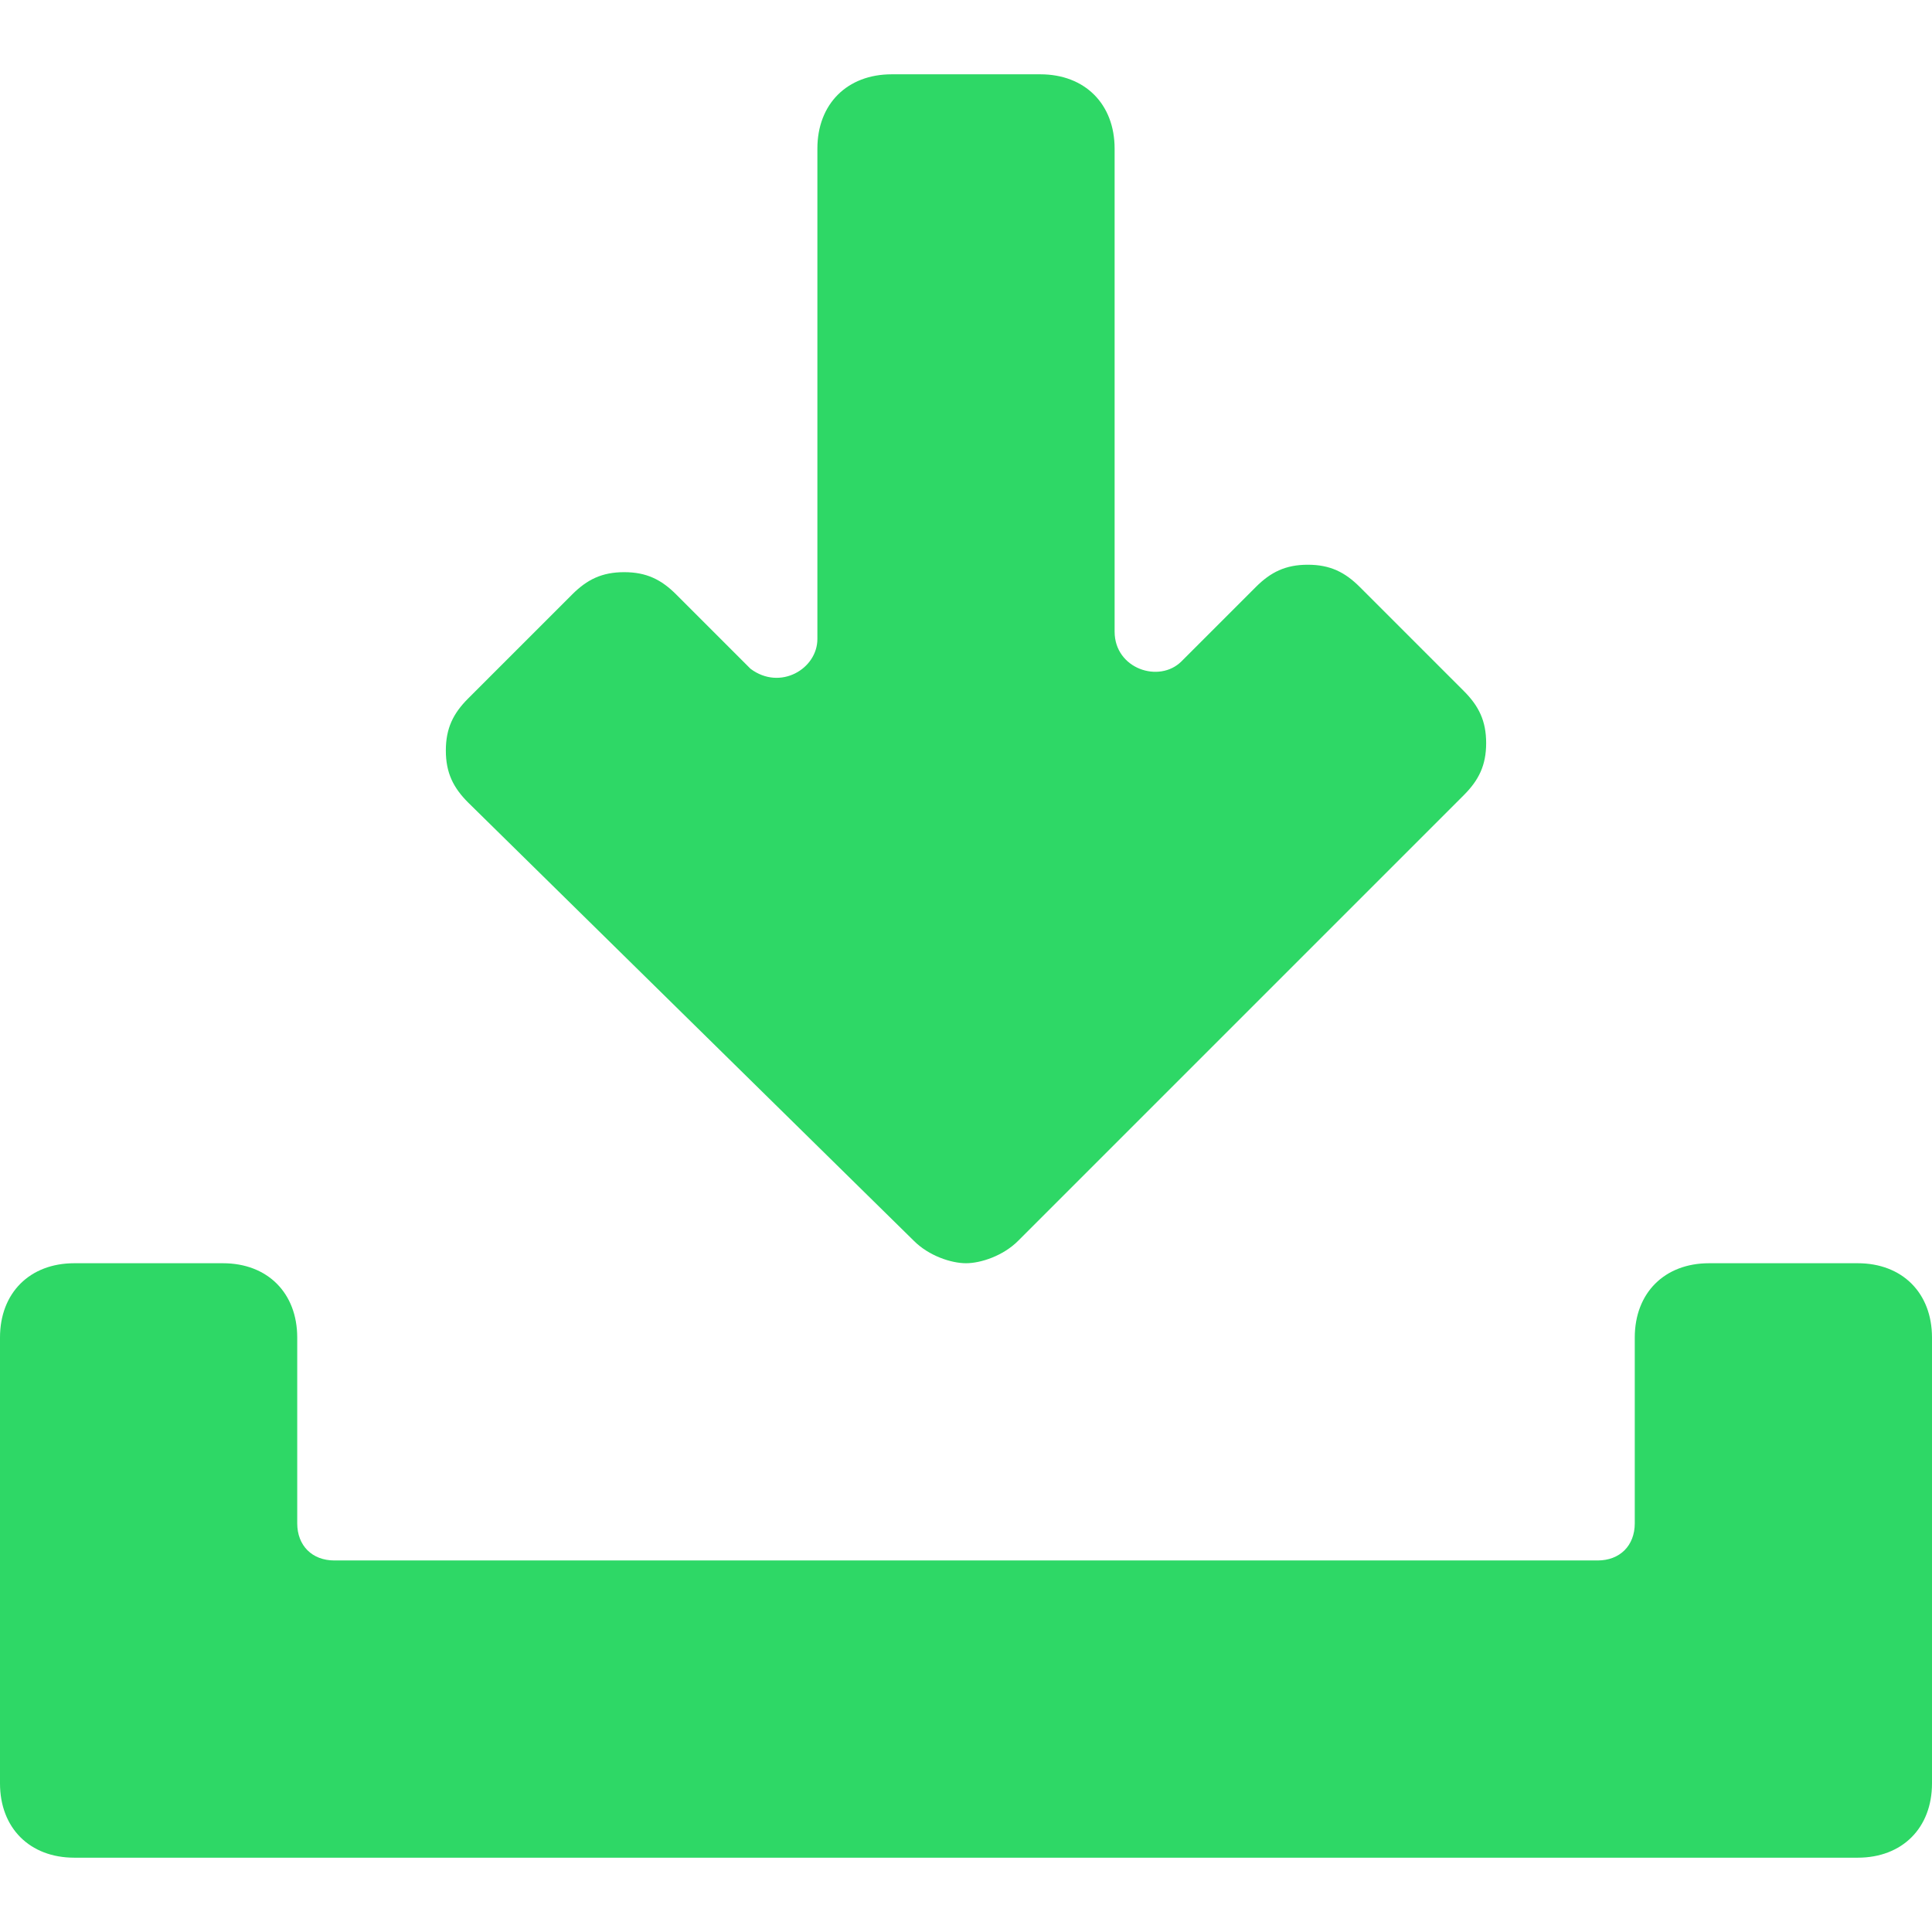 <?xml version="1.0" encoding="iso-8859-1"?>
<svg xmlns="http://www.w3.org/2000/svg" xmlns:xlink="http://www.w3.org/1999/xlink" version="1.1" viewBox="0 0 26 26" enable-background="new 0 0 26 26" width="512px" height="512px">
  <g>
    <path d="m25,17h-2c-0.6,0-1,0.4-1,1v2.5c0,0.3-0.2,0.5-0.5,0.5h-17c-0.3,0-0.5-0.2-0.5-0.5v-2.5c0-0.6-0.4-1-1-1h-2c-0.6,0-1,0.4-1,1v6c0,0.6 0.4,1 1,1h24c0.6,0 1-0.4 1-1v-6c0-0.6-0.4-1-1-1z" fill="#2ed866"/>
    <path d="m12.3,16.7c0.2,0.2 0.5,0.3 0.7,0.3s0.5-0.1 0.7-0.3l6-6c0.2-0.2 0.3-0.4 0.3-0.7s-0.1-0.5-0.3-0.7l-1.4-1.4c-0.2-0.2-0.4-0.3-0.7-0.3-0.3,0-0.5,0.1-0.7,0.3l-1,1c-0.3,0.3-0.9,0.1-0.9-0.4v-6.5c0-0.6-0.4-1-1-1h-2c-0.6,0-1,0.4-1,1v6.6c0,0.4-0.5,0.7-0.9,0.4l-1-1c-0.2-0.2-0.4-0.3-0.7-0.3-0.3,0-0.5,0.1-0.7,0.3l-1.4,1.4c-0.2,0.2-0.3,0.4-0.3,0.7s0.1,0.5 0.3,0.7l6,5.9z" fill="#2ed866"/>
  </g>
</svg>
